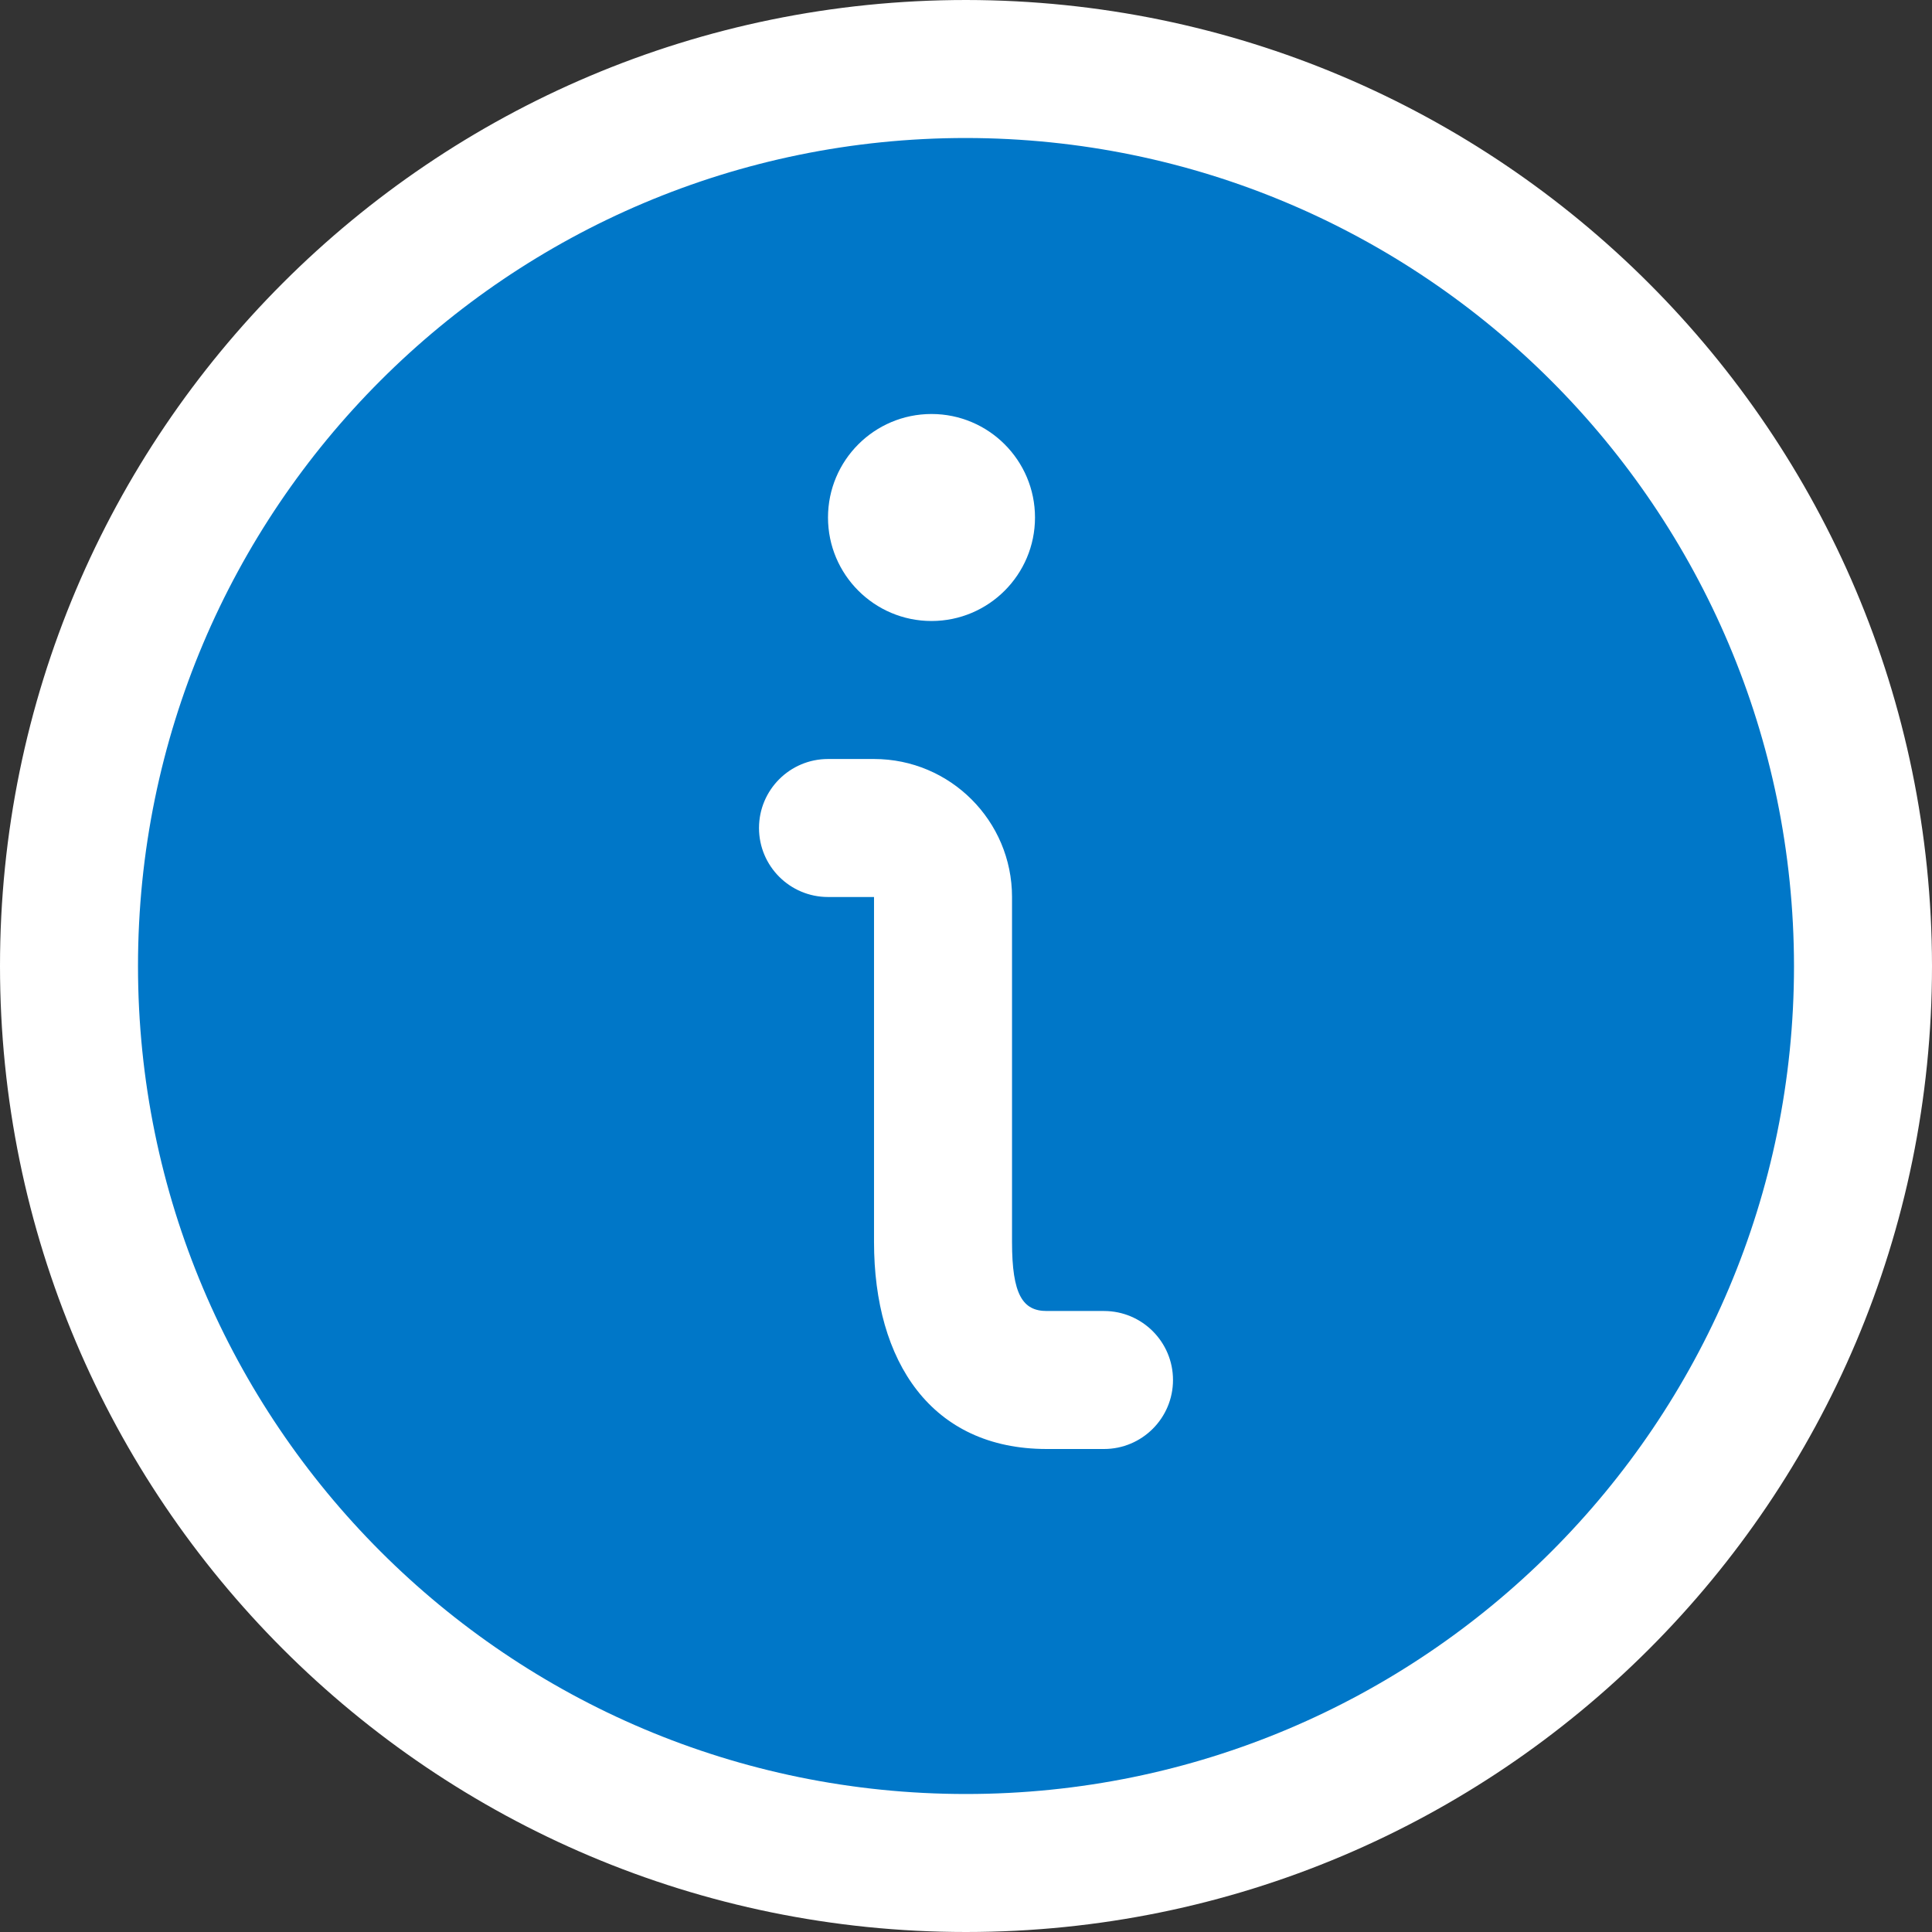 <svg width="28"
     height="28"
     viewBox="0 0 28 28"
     fill="none"
     xmlns="http://www.w3.org/2000/svg">
    <rect x="0" y="0" width="28" height="28" fill="#333333" stroke="none"/>
    <path d="M14.001 1H14C6.82 1 1 6.82 1 14C1 21.18 6.82 27 14 27C21.18 27 27 21.18 27 14V13.999C26.992 6.823 21.177 1.008 14.001 1Z"
          fill="white" stroke="white" stroke-width="2"/>
    <path d="M14 2C7.373 2 2 7.373 2 14C2 20.627 7.373 26 14 26C20.627 26 26 20.627 26 14C25.993 7.376 20.624 2.007 14 2Z"
          fill="#0077C8"/>
    <path fill-rule="evenodd" clip-rule="evenodd"
          d="M13.5 9C12.672 9 12 8.328 12 7.5C12 6.672 12.672 6 13.5 6C14.328 6 15 6.672 15 7.5C15 8.328 14.328 9 13.5 9ZM15.17 19H16C16.552 19 17 19.448 17 20C17 20.552 16.552 21 16 21H15.17C13.498 21 12.667 19.735 12.667 18V13H12C11.448 13 11 12.552 11 12C11 11.448 11.448 11 12 11H12.667C13.771 11 14.667 11.896 14.667 13V18C14.667 18.763 14.822 19 15.17 19Z"
          fill="white"/>
</svg>
